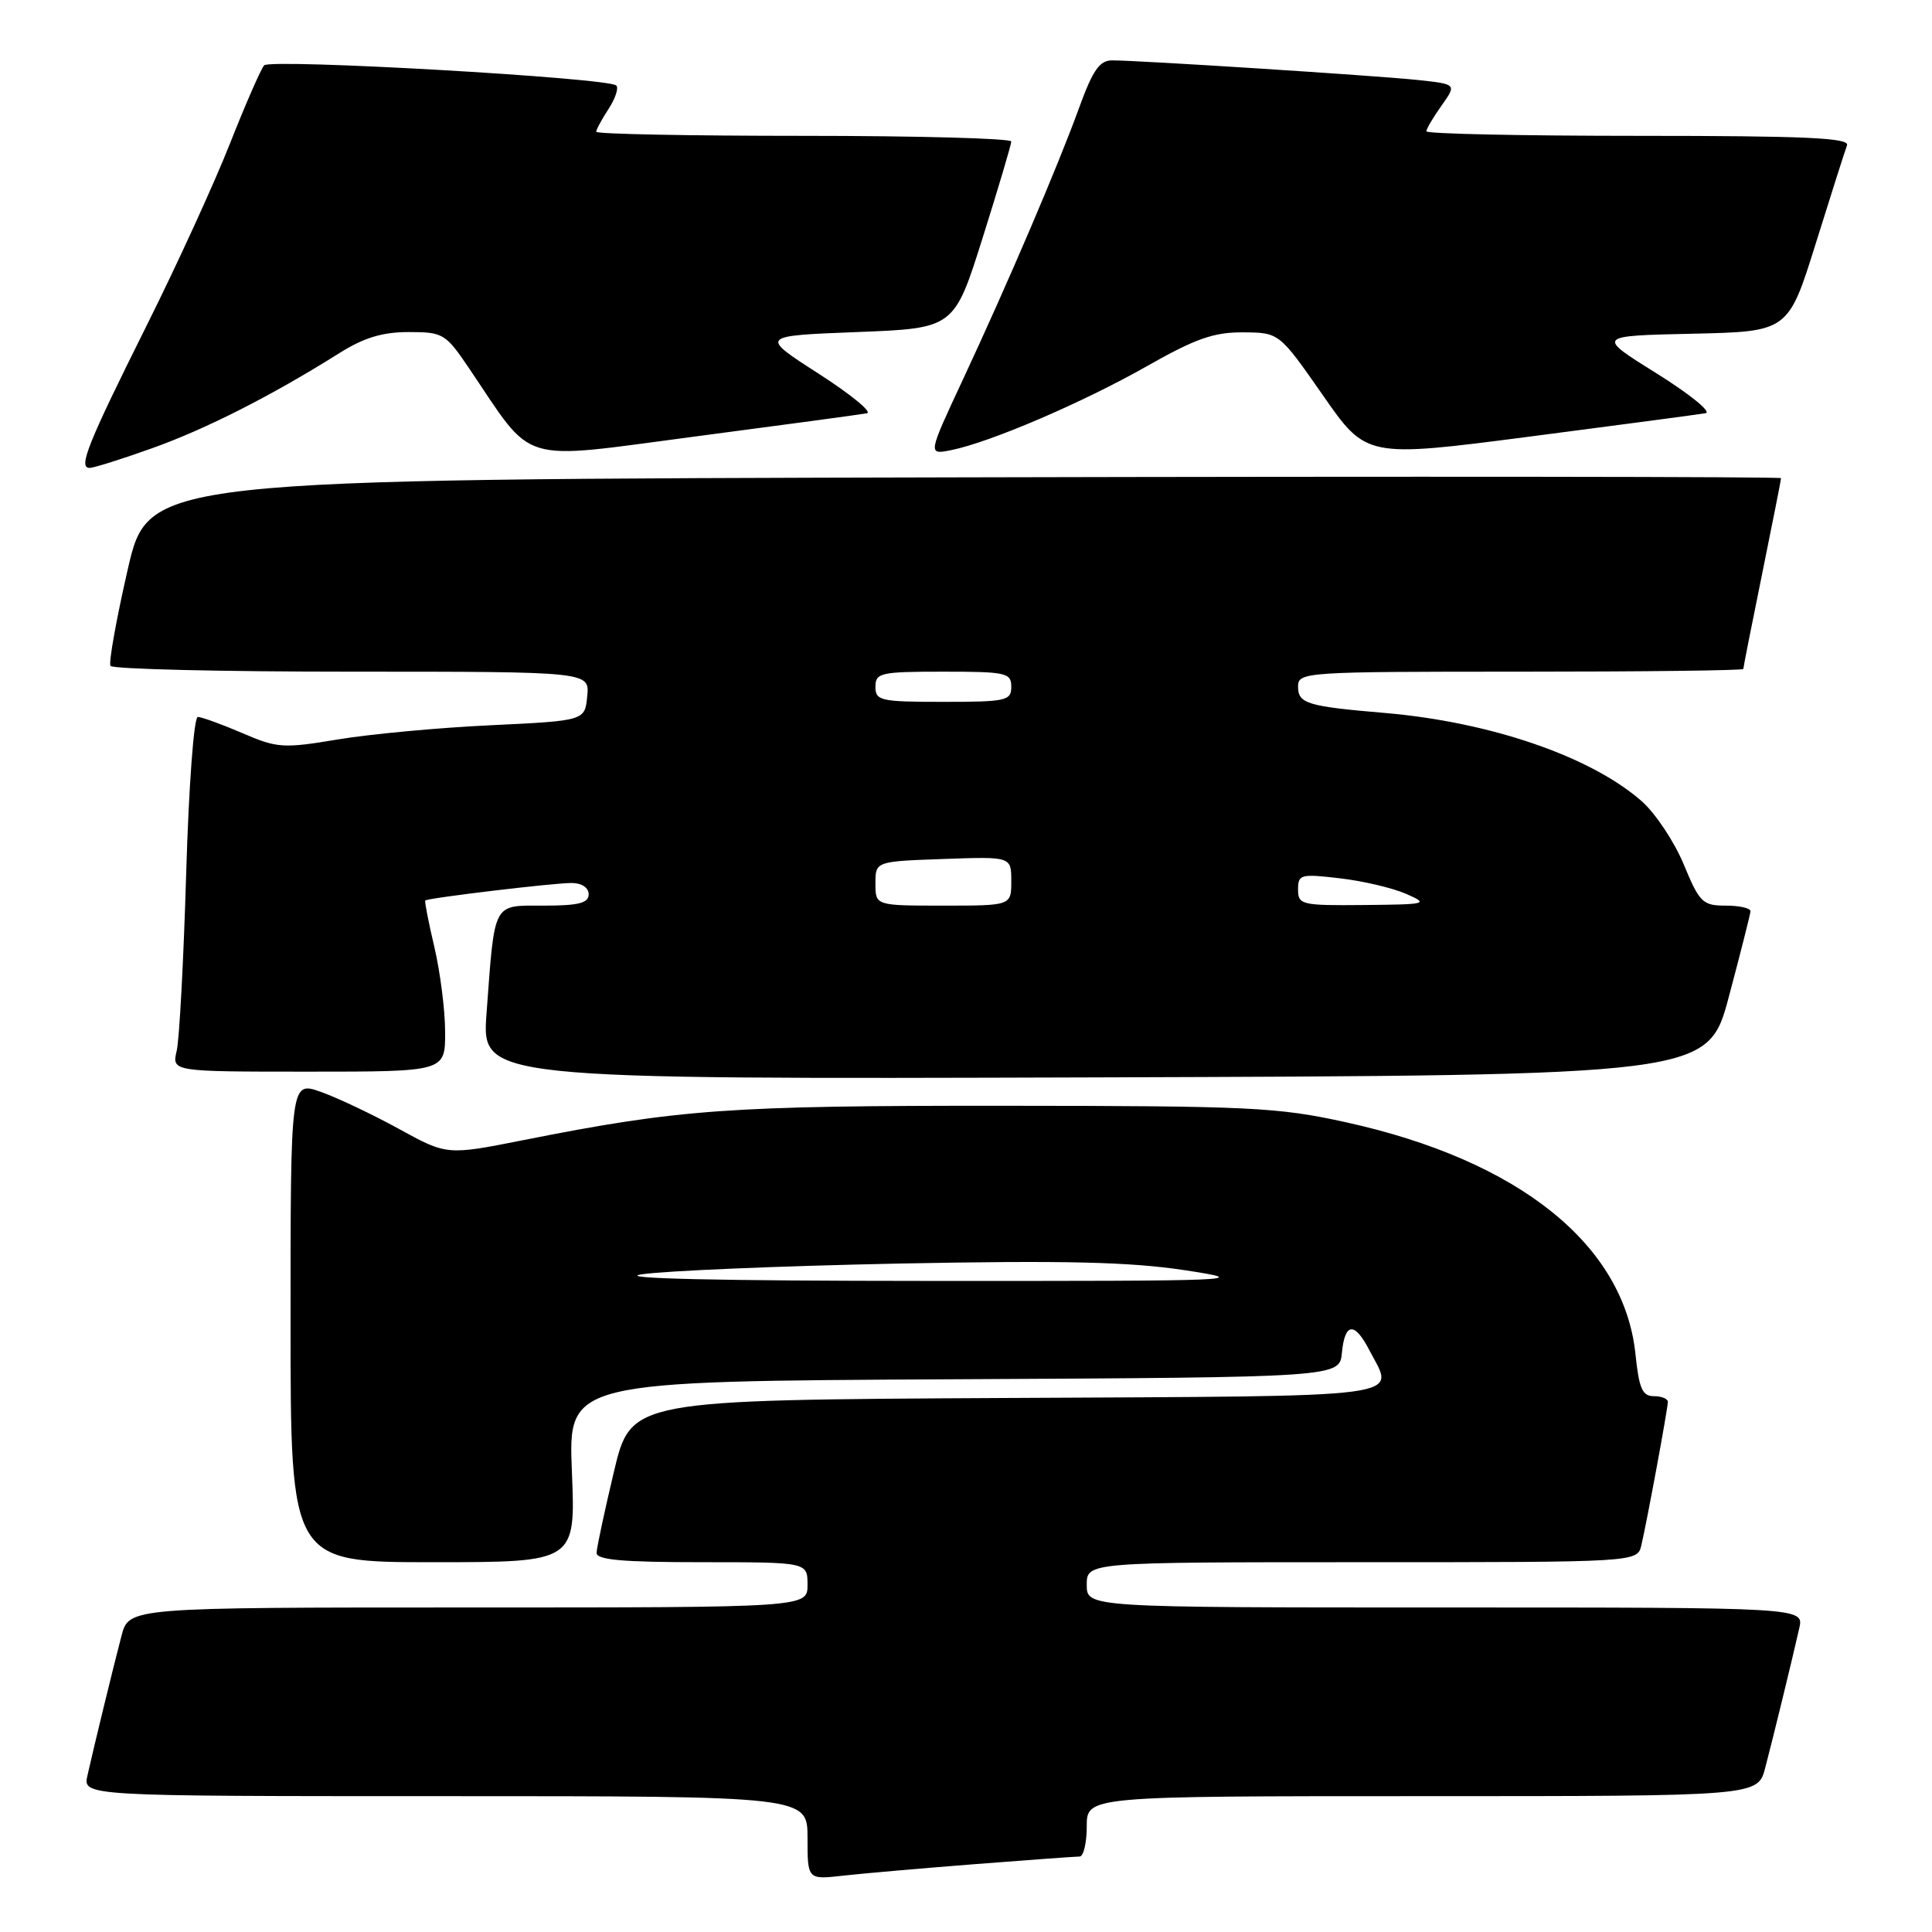 <?xml version="1.0" encoding="UTF-8" standalone="no"?>
<!DOCTYPE svg PUBLIC "-//W3C//DTD SVG 1.1//EN" "http://www.w3.org/Graphics/SVG/1.1/DTD/svg11.dtd" >
<svg xmlns="http://www.w3.org/2000/svg" xmlns:xlink="http://www.w3.org/1999/xlink" version="1.1" viewBox="0 0 256 256">
 <g >
 <path fill="currentColor"
d=" M 129.30 247.00 C 136.35 246.45 142.53 246.00 143.05 246.00 C 143.57 246.00 144.00 244.20 144.00 242.00 C 144.00 238.00 144.00 238.00 188.46 238.00 C 232.92 238.00 232.92 238.00 233.90 234.25 C 235.01 230.01 237.48 219.88 238.41 215.75 C 239.04 213.00 239.04 213.00 191.52 213.00 C 144.00 213.00 144.00 213.00 144.00 210.00 C 144.00 207.00 144.00 207.00 180.48 207.00 C 216.96 207.00 216.96 207.00 217.49 204.75 C 218.26 201.45 221.00 186.62 221.00 185.75 C 221.00 185.34 220.16 185.00 219.14 185.00 C 217.62 185.00 217.18 183.99 216.71 179.45 C 215.21 164.93 201.28 153.76 178.37 148.71 C 169.28 146.71 165.70 146.54 133.00 146.52 C 96.54 146.50 90.08 146.96 69.36 151.07 C 59.22 153.08 59.22 153.08 52.85 149.58 C 49.35 147.66 44.69 145.45 42.49 144.67 C 38.50 143.27 38.50 143.27 38.50 175.13 C 38.50 207.00 38.50 207.00 57.39 207.00 C 76.27 207.00 76.27 207.00 75.78 195.01 C 75.29 183.02 75.29 183.02 126.39 182.76 C 177.50 182.50 177.50 182.50 177.81 179.25 C 178.20 175.21 179.49 175.11 181.47 178.95 C 184.79 185.37 187.96 184.96 133.30 185.24 C 83.61 185.50 83.61 185.50 81.35 195.00 C 80.11 200.22 79.07 205.06 79.05 205.75 C 79.01 206.69 82.44 207.00 93.00 207.00 C 107.00 207.00 107.00 207.00 107.00 210.00 C 107.00 213.00 107.00 213.00 62.04 213.00 C 17.08 213.00 17.08 213.00 16.10 216.75 C 14.99 220.99 12.52 231.12 11.59 235.25 C 10.96 238.00 10.96 238.00 58.98 238.00 C 107.00 238.00 107.00 238.00 107.00 243.53 C 107.00 249.07 107.00 249.07 111.75 248.53 C 114.36 248.24 122.26 247.55 129.30 247.00 Z  M 229.10 132.00 C 230.64 126.22 231.92 121.16 231.95 120.75 C 231.98 120.34 230.51 120.00 228.68 120.00 C 225.61 120.00 225.20 119.60 223.10 114.53 C 221.85 111.52 219.34 107.75 217.52 106.15 C 210.77 100.23 197.48 95.67 183.50 94.47 C 173.21 93.60 172.00 93.23 172.00 90.98 C 172.00 89.05 172.76 89.00 201.50 89.00 C 217.72 89.00 231.00 88.84 231.00 88.64 C 231.00 88.44 232.12 82.75 233.50 76.00 C 234.87 69.25 236.00 63.56 236.00 63.36 C 236.00 63.16 187.33 63.11 127.84 63.25 C 19.67 63.50 19.67 63.50 16.92 75.48 C 15.41 82.07 14.38 87.81 14.64 88.23 C 14.90 88.66 29.29 89.00 46.62 89.00 C 78.13 89.00 78.13 89.00 77.81 92.25 C 77.50 95.50 77.50 95.50 65.00 96.10 C 58.12 96.42 49.02 97.27 44.77 97.98 C 37.52 99.19 36.74 99.14 32.09 97.13 C 29.36 95.96 26.71 95.00 26.21 95.00 C 25.69 95.00 25.01 104.18 24.67 115.75 C 24.33 127.16 23.77 137.74 23.41 139.25 C 22.77 142.00 22.77 142.00 40.88 142.00 C 59.00 142.00 59.00 142.00 58.98 136.75 C 58.98 133.86 58.33 128.80 57.56 125.51 C 56.78 122.21 56.24 119.43 56.35 119.32 C 56.68 118.99 73.28 117.00 75.72 117.00 C 77.08 117.00 78.00 117.61 78.00 118.50 C 78.00 119.66 76.68 120.00 72.08 120.00 C 65.21 120.00 65.58 119.32 64.47 134.26 C 63.82 143.01 63.82 143.01 145.07 142.76 C 226.32 142.50 226.32 142.50 229.10 132.00 Z  M 20.19 59.38 C 27.33 56.83 36.01 52.42 44.95 46.80 C 48.20 44.75 50.67 44.00 54.15 44.00 C 58.70 44.00 59.04 44.20 62.12 48.75 C 70.93 61.76 68.29 60.96 92.18 57.83 C 103.91 56.29 114.11 54.91 114.87 54.76 C 115.62 54.62 112.73 52.25 108.45 49.50 C 100.67 44.50 100.67 44.50 113.55 44.00 C 126.43 43.50 126.43 43.50 130.21 31.50 C 132.29 24.90 133.99 19.16 134.00 18.75 C 134.00 18.34 121.62 18.00 106.50 18.00 C 91.38 18.00 79.00 17.76 79.00 17.46 C 79.00 17.17 79.74 15.81 80.64 14.43 C 81.53 13.06 82.00 11.66 81.66 11.33 C 80.65 10.31 35.84 7.75 35.00 8.66 C 34.58 9.12 32.54 13.78 30.48 19.00 C 28.42 24.23 23.48 35.02 19.50 43.00 C 11.61 58.82 10.33 62.00 11.87 62.00 C 12.43 62.00 16.17 60.82 20.19 59.38 Z  M 226.00 54.75 C 226.82 54.59 223.90 52.22 219.51 49.48 C 211.52 44.50 211.52 44.50 224.23 44.22 C 236.95 43.94 236.95 43.94 240.61 32.22 C 242.62 25.77 244.48 19.94 244.74 19.25 C 245.11 18.27 239.18 18.00 217.11 18.00 C 201.65 18.00 189.00 17.73 189.00 17.40 C 189.00 17.08 189.91 15.54 191.02 13.98 C 193.03 11.15 193.03 11.15 187.77 10.59 C 182.21 10.01 150.92 8.00 147.36 8.00 C 145.70 8.00 144.80 9.30 143.00 14.25 C 140.16 22.07 133.58 37.46 127.55 50.38 C 122.94 60.26 122.94 60.26 126.01 59.65 C 131.17 58.62 143.43 53.36 151.90 48.56 C 158.41 44.86 160.84 44.01 164.72 44.04 C 169.50 44.07 169.50 44.07 175.28 52.36 C 181.05 60.66 181.05 60.66 202.78 57.84 C 214.72 56.29 225.18 54.90 226.00 54.75 Z  M 85.00 168.86 C 88.03 168.39 103.32 167.75 119.00 167.43 C 141.08 167.00 149.64 167.20 157.00 168.31 C 166.08 169.69 164.56 169.75 123.00 169.73 C 95.08 169.72 81.47 169.41 85.00 168.86 Z  M 116.00 117.07 C 116.00 114.14 116.00 114.14 125.00 113.82 C 134.00 113.50 134.00 113.50 134.00 116.75 C 134.00 120.00 134.00 120.00 125.00 120.00 C 116.00 120.00 116.00 120.00 116.00 117.07 Z  M 172.00 117.86 C 172.00 115.86 172.34 115.77 177.54 116.38 C 180.59 116.73 184.52 117.66 186.29 118.43 C 189.37 119.78 189.15 119.84 180.75 119.92 C 172.45 120.00 172.00 119.89 172.00 117.86 Z  M 116.00 91.00 C 116.00 89.15 116.67 89.00 125.00 89.00 C 133.33 89.00 134.00 89.15 134.00 91.00 C 134.00 92.85 133.33 93.00 125.00 93.00 C 116.67 93.00 116.00 92.85 116.00 91.00 Z "/>
</g>
</svg>